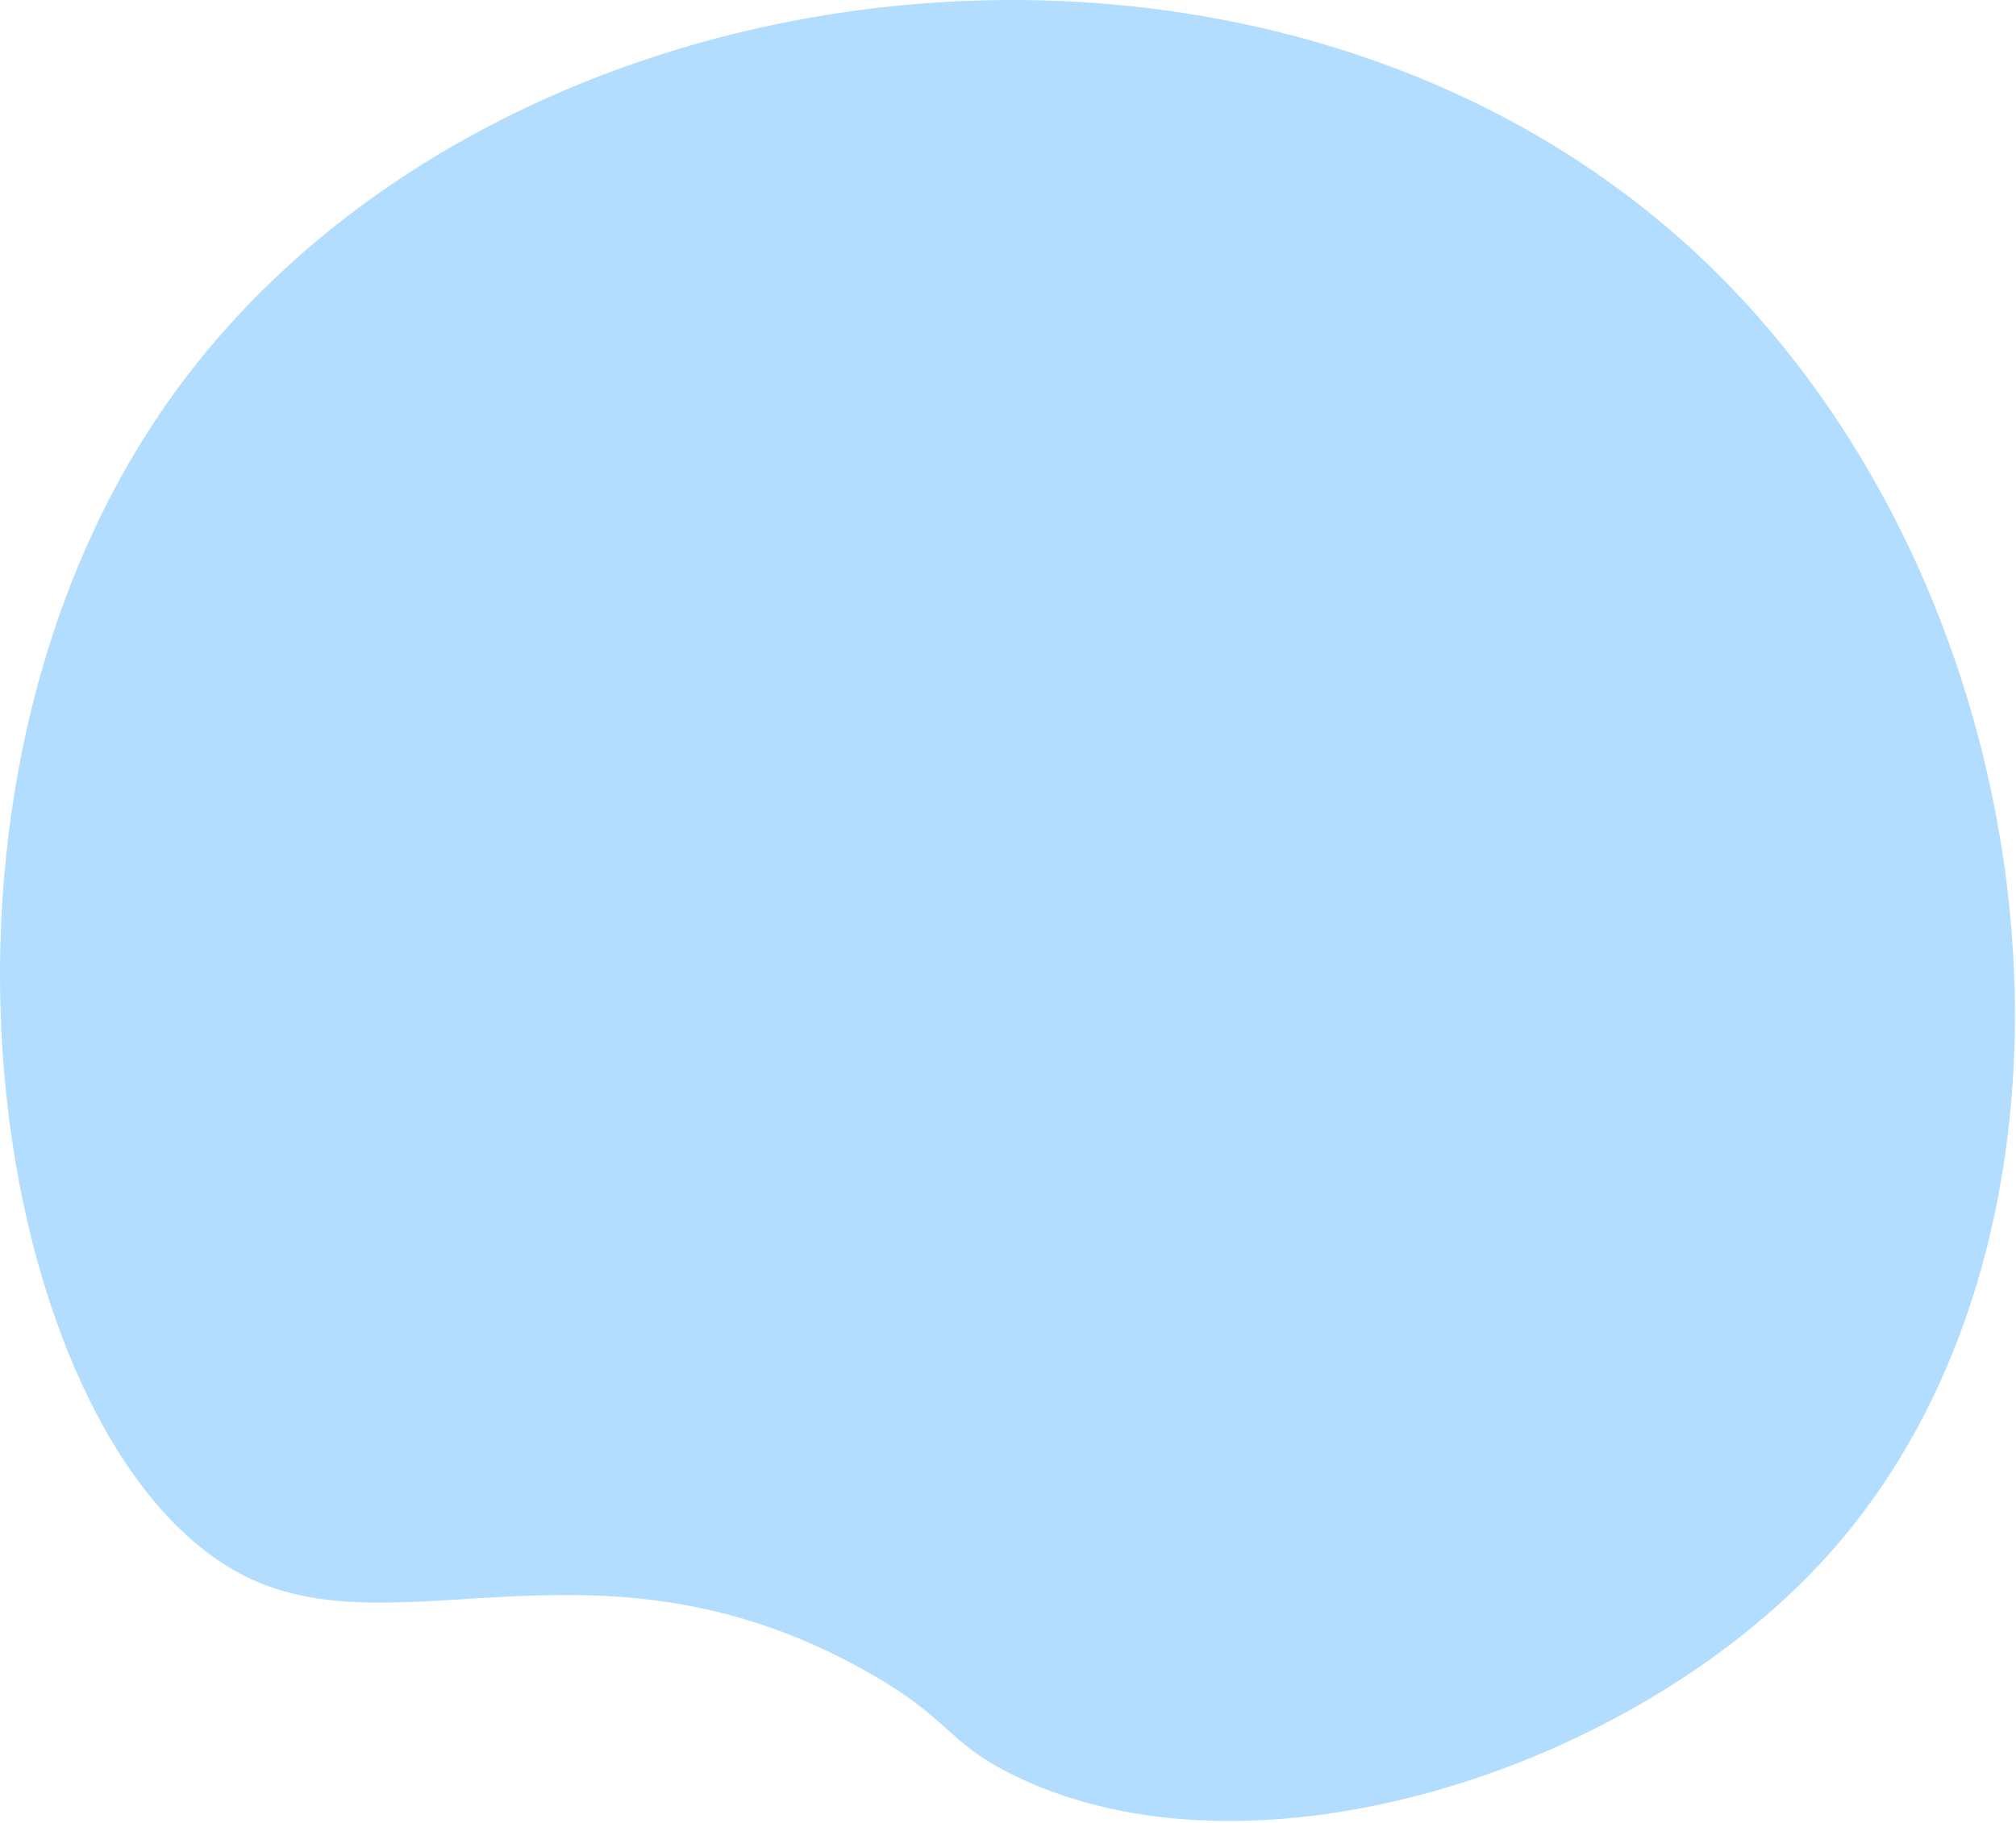 <svg width="564" height="510" viewBox="0 0 564 510" fill="none" xmlns="http://www.w3.org/2000/svg">
<path d="M69.717 441.584C112.617 461.984 167.917 426.084 241.717 467.284C266.217 480.884 264.217 487.184 283.517 496.684C350.217 529.584 456.417 495.584 510.717 435.884C594.617 343.584 575.917 166.184 475.517 71.784C354.817 -41.615 136.617 -15.216 46.817 112.684C-33.483 227.284 -0.283 408.384 69.717 441.584Z" fill="#B3DDFF"/>
</svg>

